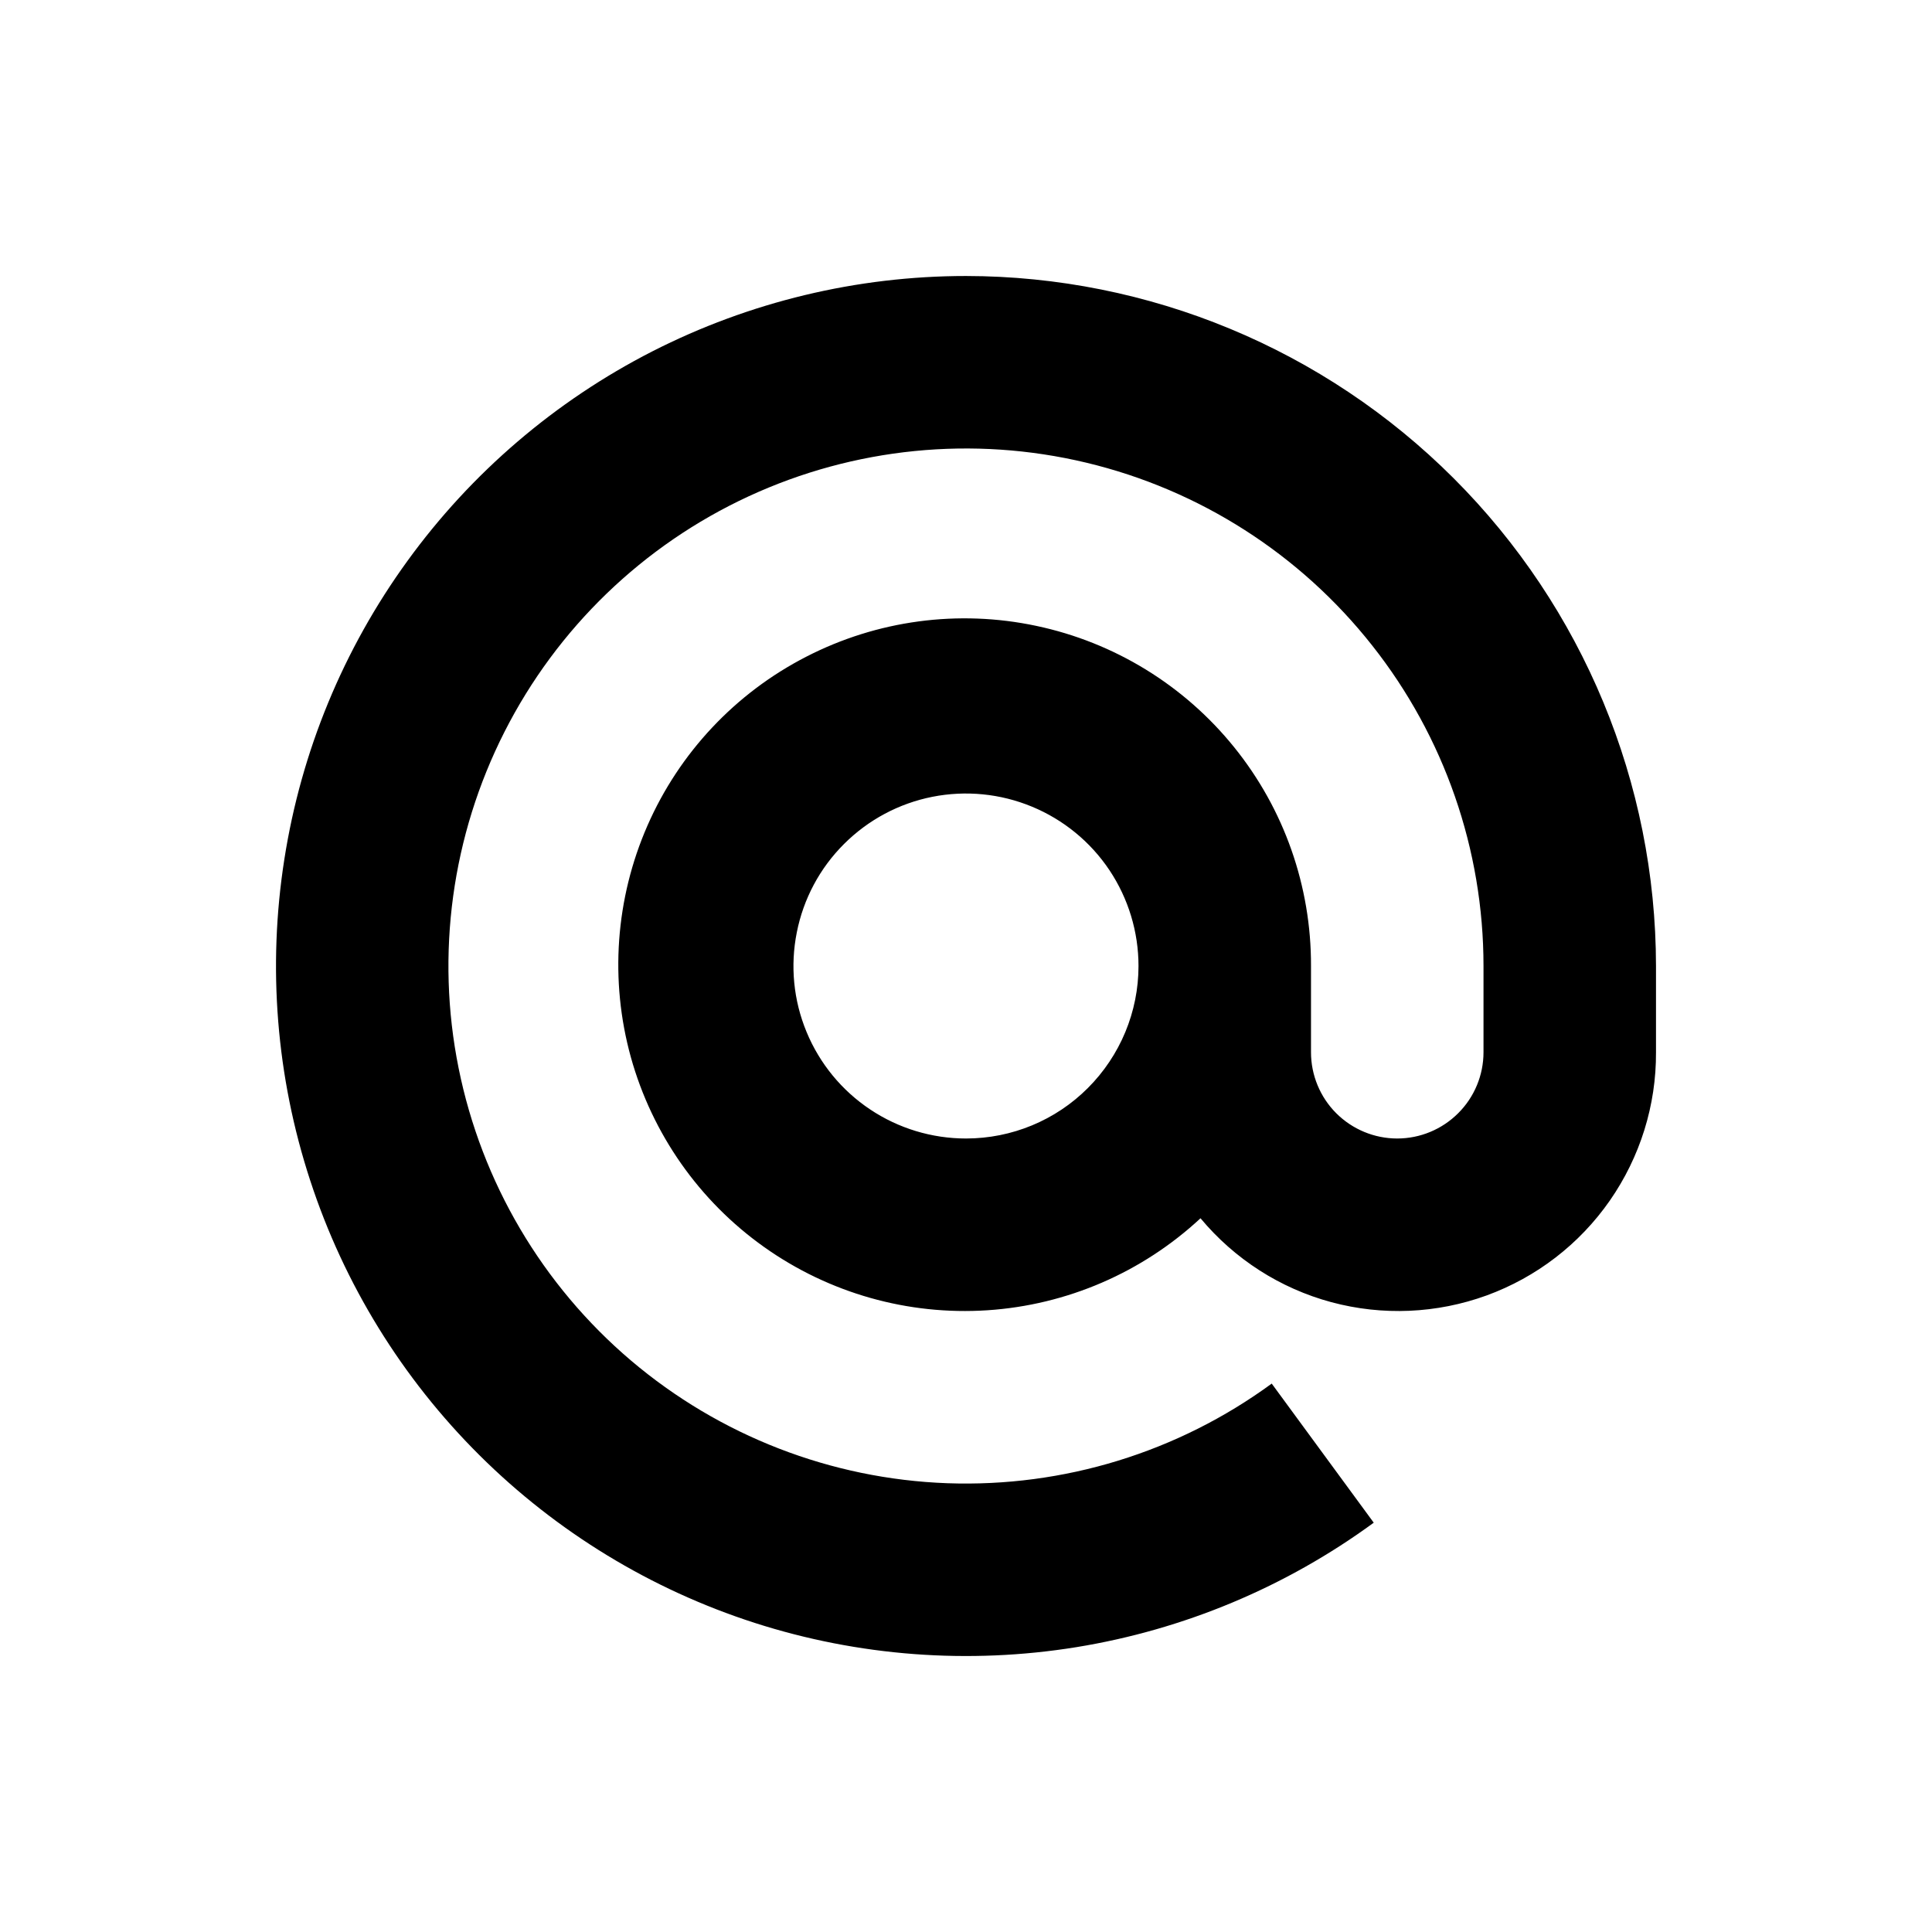 <svg width="100%" height="100%" viewBox="0 0 21 21" xmlns="http://www.w3.org/2000/svg">
<path d="M10.5 3C9.315 3 8.147 3.281 7.091 3.819C6.036 4.358 5.123 5.139 4.428 6.098C3.732 7.057 3.274 8.167 3.091 9.338C2.907 10.508 3.003 11.706 3.372 12.832C3.74 13.958 4.37 14.98 5.21 15.816C6.05 16.652 7.076 17.277 8.203 17.64C9.331 18.003 10.529 18.093 11.699 17.904C12.868 17.714 13.976 17.251 14.932 16.551L13.823 15.039C12.803 15.786 11.561 16.167 10.297 16.122C9.033 16.076 7.822 15.606 6.858 14.788C5.894 13.969 5.235 12.85 4.985 11.611C4.735 10.371 4.911 9.084 5.483 7.956C6.055 6.828 6.99 5.926 8.137 5.395C9.285 4.864 10.578 4.735 11.807 5.029C13.037 5.323 14.132 6.023 14.915 7.016C15.699 8.008 16.125 9.236 16.125 10.5V11.438C16.125 11.686 16.026 11.925 15.85 12.1C15.674 12.276 15.436 12.375 15.187 12.375C14.939 12.375 14.7 12.276 14.524 12.1C14.349 11.925 14.25 11.686 14.25 11.438V10.5C14.253 9.634 13.958 8.794 13.414 8.121C12.87 7.447 12.111 6.982 11.264 6.803C10.417 6.623 9.534 6.742 8.764 7.138C7.994 7.533 7.384 8.182 7.037 8.975C6.69 9.768 6.626 10.656 6.857 11.491C7.089 12.325 7.6 13.054 8.306 13.555C9.012 14.056 9.869 14.299 10.733 14.242C11.597 14.185 12.414 13.832 13.049 13.242C13.418 13.685 13.914 14.004 14.471 14.154C15.028 14.304 15.617 14.278 16.159 14.081C16.701 13.883 17.168 13.524 17.498 13.05C17.827 12.577 18.003 12.014 18 11.438V10.5C17.998 8.512 17.207 6.605 15.801 5.199C14.395 3.793 12.488 3.002 10.5 3ZM10.5 12.375C10.129 12.375 9.766 12.265 9.458 12.059C9.149 11.853 8.909 11.56 8.767 11.217C8.625 10.875 8.588 10.498 8.661 10.134C8.733 9.77 8.911 9.436 9.174 9.174C9.436 8.912 9.77 8.733 10.134 8.661C10.498 8.589 10.874 8.626 11.217 8.768C11.56 8.91 11.853 9.15 12.059 9.458C12.265 9.767 12.375 10.129 12.375 10.5C12.375 10.997 12.177 11.474 11.825 11.826C11.474 12.178 10.997 12.375 10.5 12.375Z" fill="currentColor"/>
</svg>
